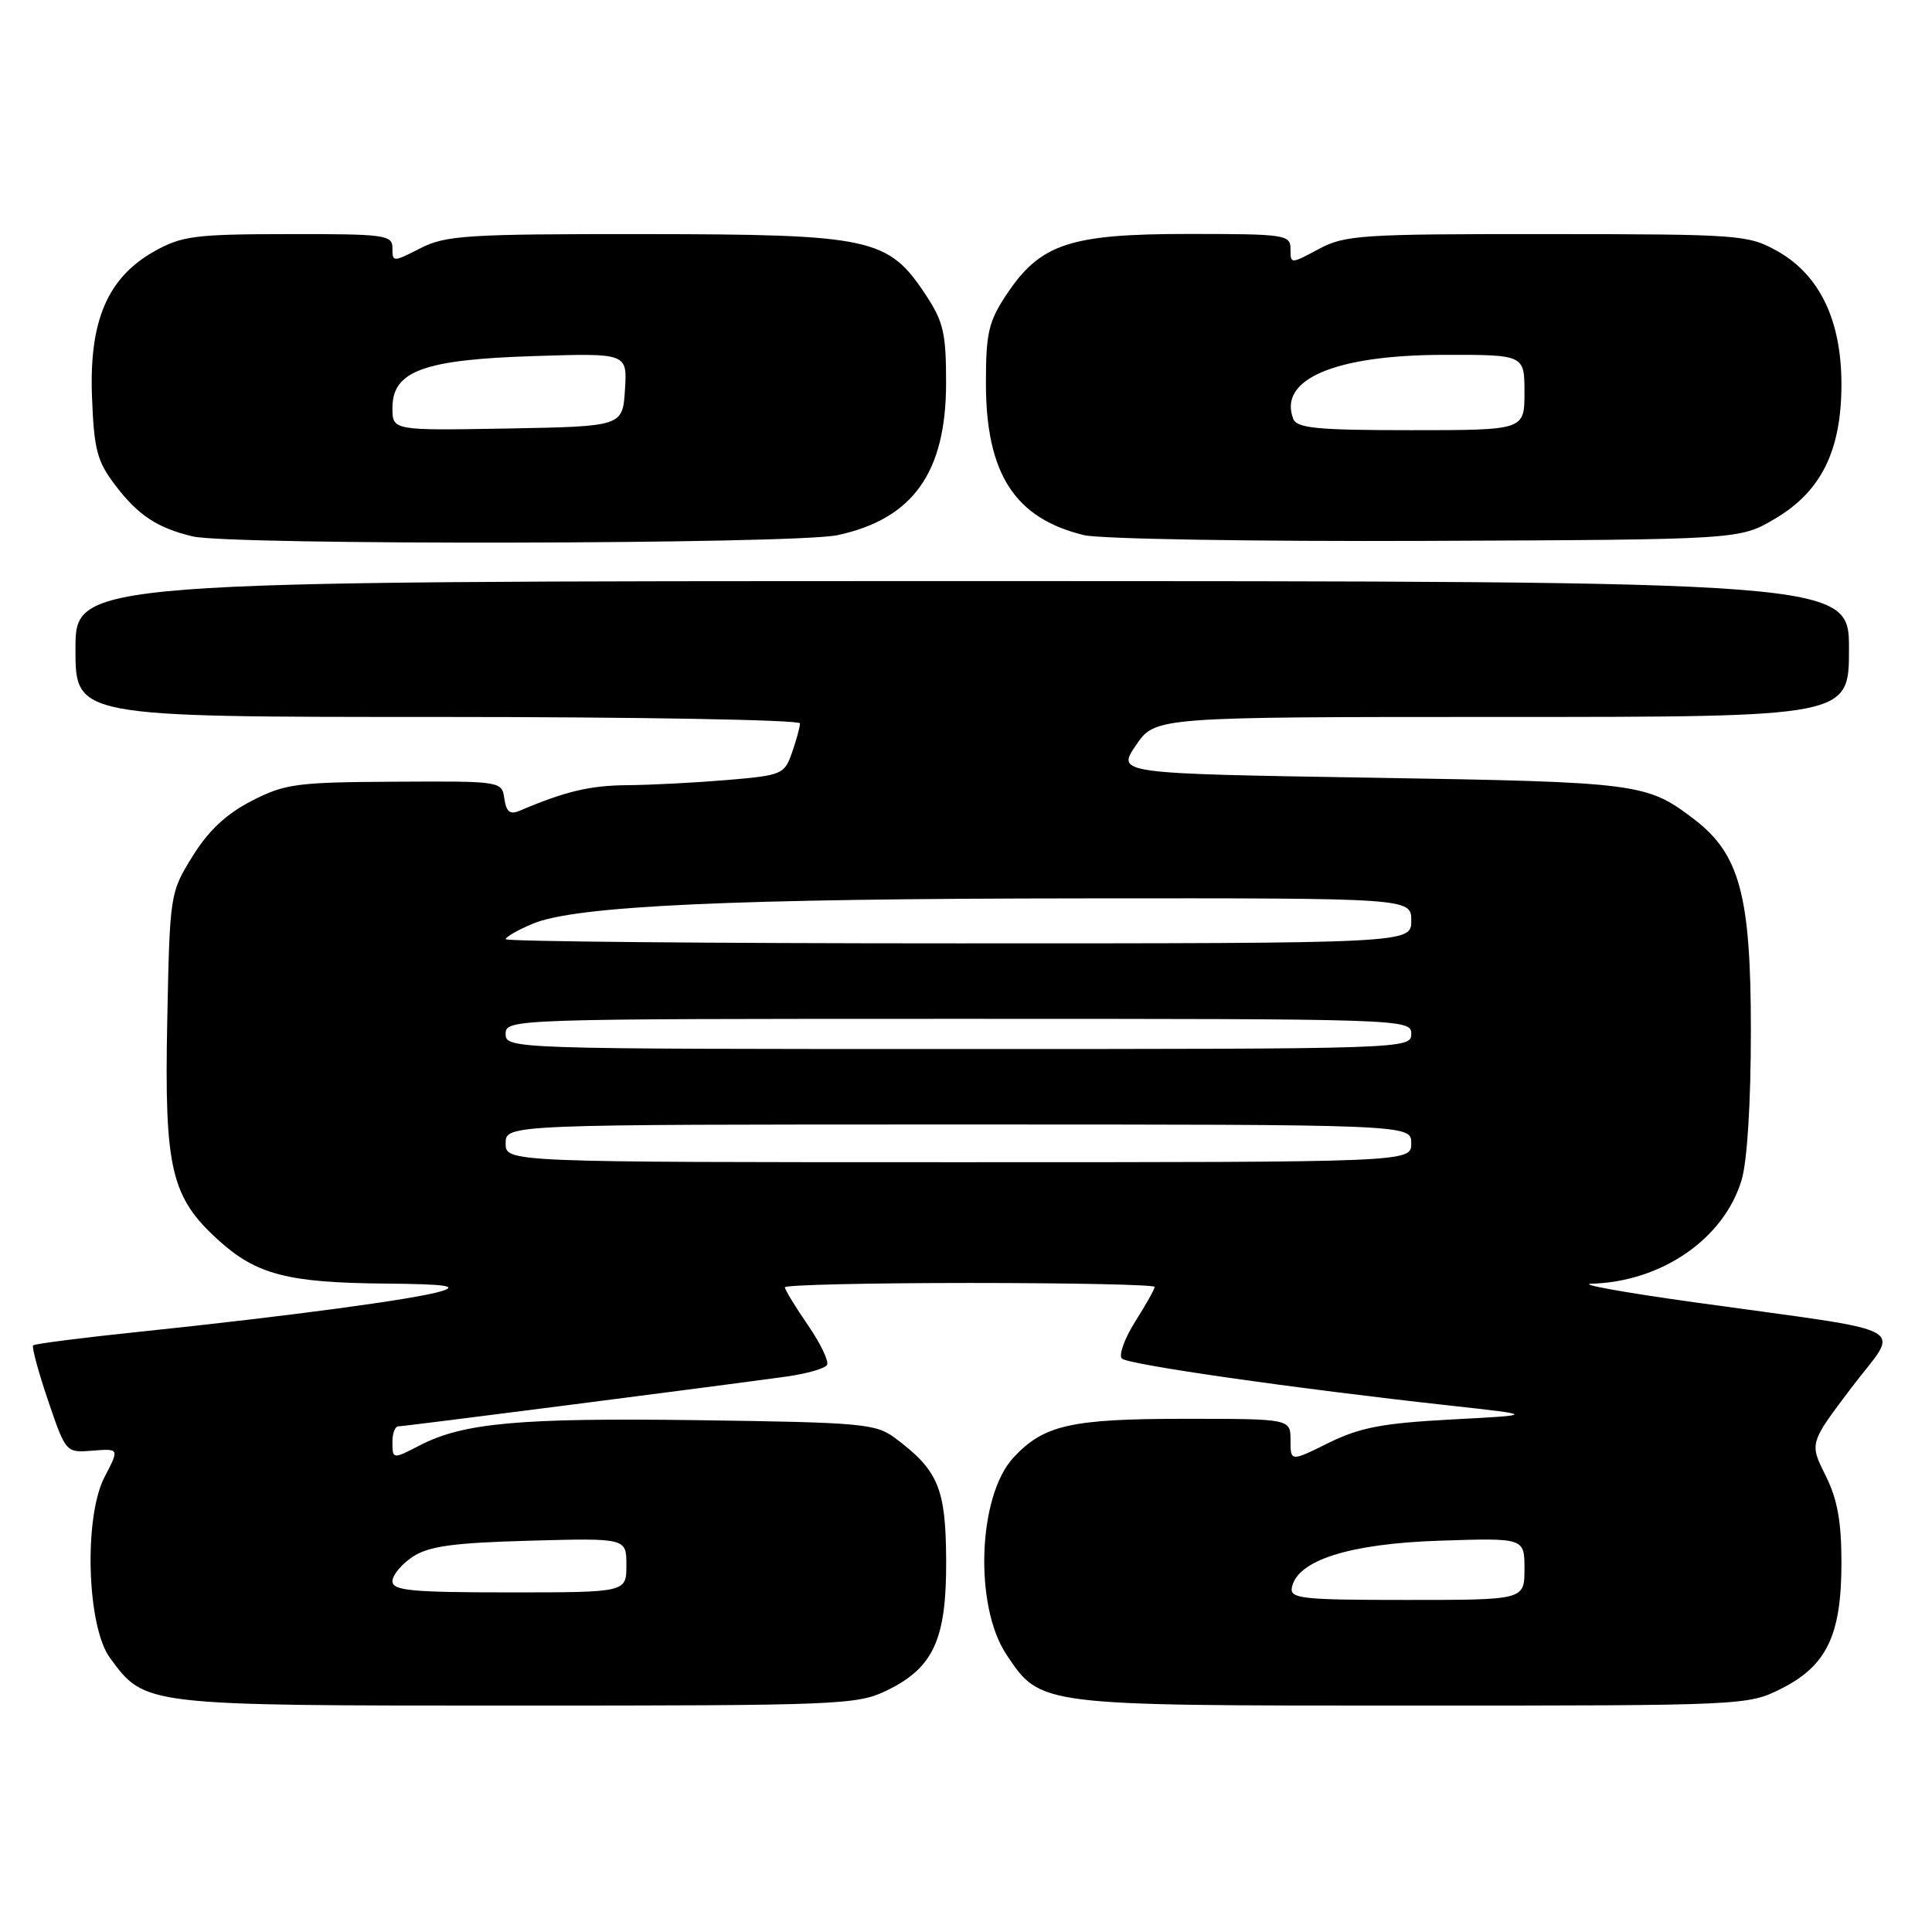 <?xml version="1.0" encoding="UTF-8" standalone="no"?>
<!DOCTYPE svg PUBLIC "-//W3C//DTD SVG 1.1//EN" "http://www.w3.org/Graphics/SVG/1.1/DTD/svg11.dtd" >
<svg xmlns="http://www.w3.org/2000/svg" xmlns:xlink="http://www.w3.org/1999/xlink" version="1.1" viewBox="0 0 256 256">
 <g >
 <path fill="currentColor"
d=" M 117.46 224.02 C 123.71 221.00 125.43 217.22 125.37 206.71 C 125.32 197.20 124.33 194.83 118.62 190.56 C 116.05 188.64 114.26 188.48 92.41 188.18 C 68.82 187.86 61.37 188.54 55.62 191.52 C 52.01 193.39 52.00 193.39 52.00 191.00 C 52.00 189.90 52.35 189.00 52.78 189.00 C 53.56 189.00 95.35 183.63 104.28 182.39 C 106.90 182.02 109.29 181.34 109.58 180.87 C 109.87 180.40 108.73 178.02 107.05 175.58 C 105.37 173.14 104.00 170.88 104.00 170.57 C 104.00 170.26 115.03 170.00 128.50 170.00 C 141.97 170.00 153.00 170.23 153.00 170.52 C 153.00 170.81 151.84 172.88 150.41 175.13 C 148.99 177.39 148.21 179.58 148.66 180.02 C 149.52 180.82 171.52 183.98 192.00 186.23 C 203.50 187.50 203.50 187.50 192.30 188.09 C 183.16 188.58 180.19 189.15 176.05 191.19 C 171.00 193.69 171.00 193.69 171.00 190.85 C 171.00 188.00 171.00 188.00 156.97 188.00 C 141.88 188.00 138.27 188.82 134.26 193.17 C 129.57 198.27 129.06 212.80 133.36 219.24 C 137.91 226.05 137.51 226.00 187.04 226.00 C 231.24 226.00 231.61 225.98 236.04 223.75 C 242.06 220.71 244.00 216.66 244.00 207.11 C 244.00 201.58 243.47 198.65 241.88 195.47 C 239.76 191.23 239.76 191.23 245.34 183.86 C 251.78 175.36 254.27 176.71 224.50 172.56 C 215.15 171.26 209.02 170.15 210.88 170.10 C 220.20 169.83 228.44 164.14 230.77 156.36 C 231.52 153.88 232.00 146.07 232.00 136.57 C 232.00 118.64 230.53 113.17 224.46 108.54 C 218.19 103.76 217.19 103.63 181.74 103.05 C 147.97 102.50 147.97 102.50 150.52 98.75 C 153.07 95.00 153.07 95.00 199.04 95.00 C 245.00 95.00 245.00 95.00 245.00 86.00 C 245.00 77.00 245.00 77.00 127.50 77.00 C 10.00 77.00 10.00 77.00 10.00 86.00 C 10.00 95.00 10.00 95.00 58.00 95.00 C 84.40 95.00 106.00 95.38 106.00 95.85 C 106.00 96.32 105.53 98.05 104.95 99.71 C 103.94 102.61 103.63 102.74 96.30 103.36 C 92.12 103.71 86.18 104.02 83.10 104.04 C 78.16 104.08 74.88 104.86 68.83 107.44 C 67.58 107.97 67.08 107.57 66.83 105.83 C 66.50 103.51 66.43 103.50 52.32 103.58 C 39.28 103.65 37.76 103.85 33.33 106.13 C 29.96 107.87 27.61 110.07 25.51 113.47 C 22.52 118.30 22.50 118.44 22.16 135.30 C 21.77 154.92 22.65 158.64 28.99 164.37 C 33.99 168.89 38.16 169.97 51.00 170.08 C 58.98 170.15 60.78 170.39 58.50 171.09 C 55.01 172.15 38.35 174.39 18.64 176.45 C 11.01 177.24 4.60 178.06 4.39 178.27 C 4.19 178.48 5.08 181.77 6.37 185.58 C 8.73 192.50 8.73 192.50 12.27 192.22 C 15.82 191.94 15.82 191.94 13.85 195.72 C 11.08 201.05 11.51 215.51 14.57 219.68 C 19.24 226.03 18.92 226.00 68.43 226.00 C 111.17 226.00 113.57 225.90 117.46 224.02 Z  M 110.98 70.91 C 120.94 68.77 125.34 62.64 125.36 50.83 C 125.37 44.12 125.02 42.63 122.62 39.00 C 117.67 31.53 115.43 31.05 85.46 31.02 C 61.87 31.00 59.07 31.18 55.71 32.89 C 52.07 34.75 52.00 34.75 52.00 32.89 C 52.00 31.13 51.08 31.00 38.25 31.02 C 25.89 31.03 24.10 31.26 20.50 33.27 C 14.27 36.76 11.80 42.48 12.19 52.58 C 12.46 59.62 12.86 61.13 15.29 64.32 C 18.31 68.28 20.83 69.94 25.50 71.07 C 30.48 72.27 105.28 72.13 110.98 70.91 Z  M 235.15 68.76 C 241.32 65.14 244.00 59.73 244.00 50.90 C 244.00 42.43 241.09 36.40 235.50 33.27 C 231.64 31.11 230.56 31.03 204.99 31.02 C 180.35 31.00 178.20 31.14 174.74 33.00 C 171.00 35.00 171.00 35.00 171.00 33.00 C 171.00 31.10 170.34 31.00 157.46 31.00 C 141.69 31.00 137.82 32.30 133.32 39.10 C 130.99 42.62 130.63 44.17 130.64 50.83 C 130.65 62.79 134.49 68.71 143.65 70.91 C 145.77 71.42 166.18 71.76 189.00 71.67 C 230.50 71.50 230.50 71.50 235.15 68.76 Z  M 171.18 210.35 C 171.88 206.74 178.83 204.54 190.75 204.15 C 202.00 203.78 202.00 203.78 202.00 207.89 C 202.00 212.00 202.00 212.00 186.43 212.00 C 172.48 212.00 170.89 211.83 171.18 210.35 Z  M 52.00 209.52 C 52.00 208.71 53.22 207.25 54.70 206.27 C 56.85 204.87 60.06 204.43 70.20 204.15 C 83.00 203.80 83.00 203.80 83.00 207.40 C 83.00 211.00 83.00 211.00 67.50 211.00 C 54.50 211.00 52.00 210.76 52.00 209.52 Z  M 67.00 151.50 C 67.00 149.00 67.00 149.00 127.00 149.00 C 187.00 149.00 187.00 149.00 187.00 151.50 C 187.00 154.00 187.00 154.00 127.00 154.00 C 67.00 154.00 67.00 154.00 67.00 151.50 Z  M 67.00 137.00 C 67.00 135.02 67.67 135.00 127.00 135.00 C 186.33 135.00 187.00 135.02 187.00 137.00 C 187.00 138.98 186.33 139.00 127.00 139.00 C 67.67 139.00 67.00 138.98 67.00 137.00 Z  M 67.00 124.45 C 67.00 124.15 68.62 123.22 70.61 122.39 C 76.28 120.02 96.94 119.07 143.75 119.04 C 187.00 119.00 187.00 119.00 187.00 122.00 C 187.00 125.00 187.00 125.00 127.00 125.00 C 94.00 125.00 67.00 124.75 67.00 124.45 Z  M 52.00 54.05 C 52.00 49.15 56.14 47.64 70.81 47.18 C 83.12 46.79 83.12 46.79 82.81 51.65 C 82.50 56.50 82.50 56.50 67.25 56.78 C 52.00 57.05 52.00 57.05 52.00 54.05 Z  M 171.36 55.50 C 169.35 50.26 176.88 47.05 191.25 47.02 C 202.00 47.00 202.00 47.00 202.00 52.00 C 202.00 57.00 202.00 57.00 186.97 57.00 C 174.53 57.00 171.84 56.74 171.36 55.50 Z "/>
</g>
</svg>